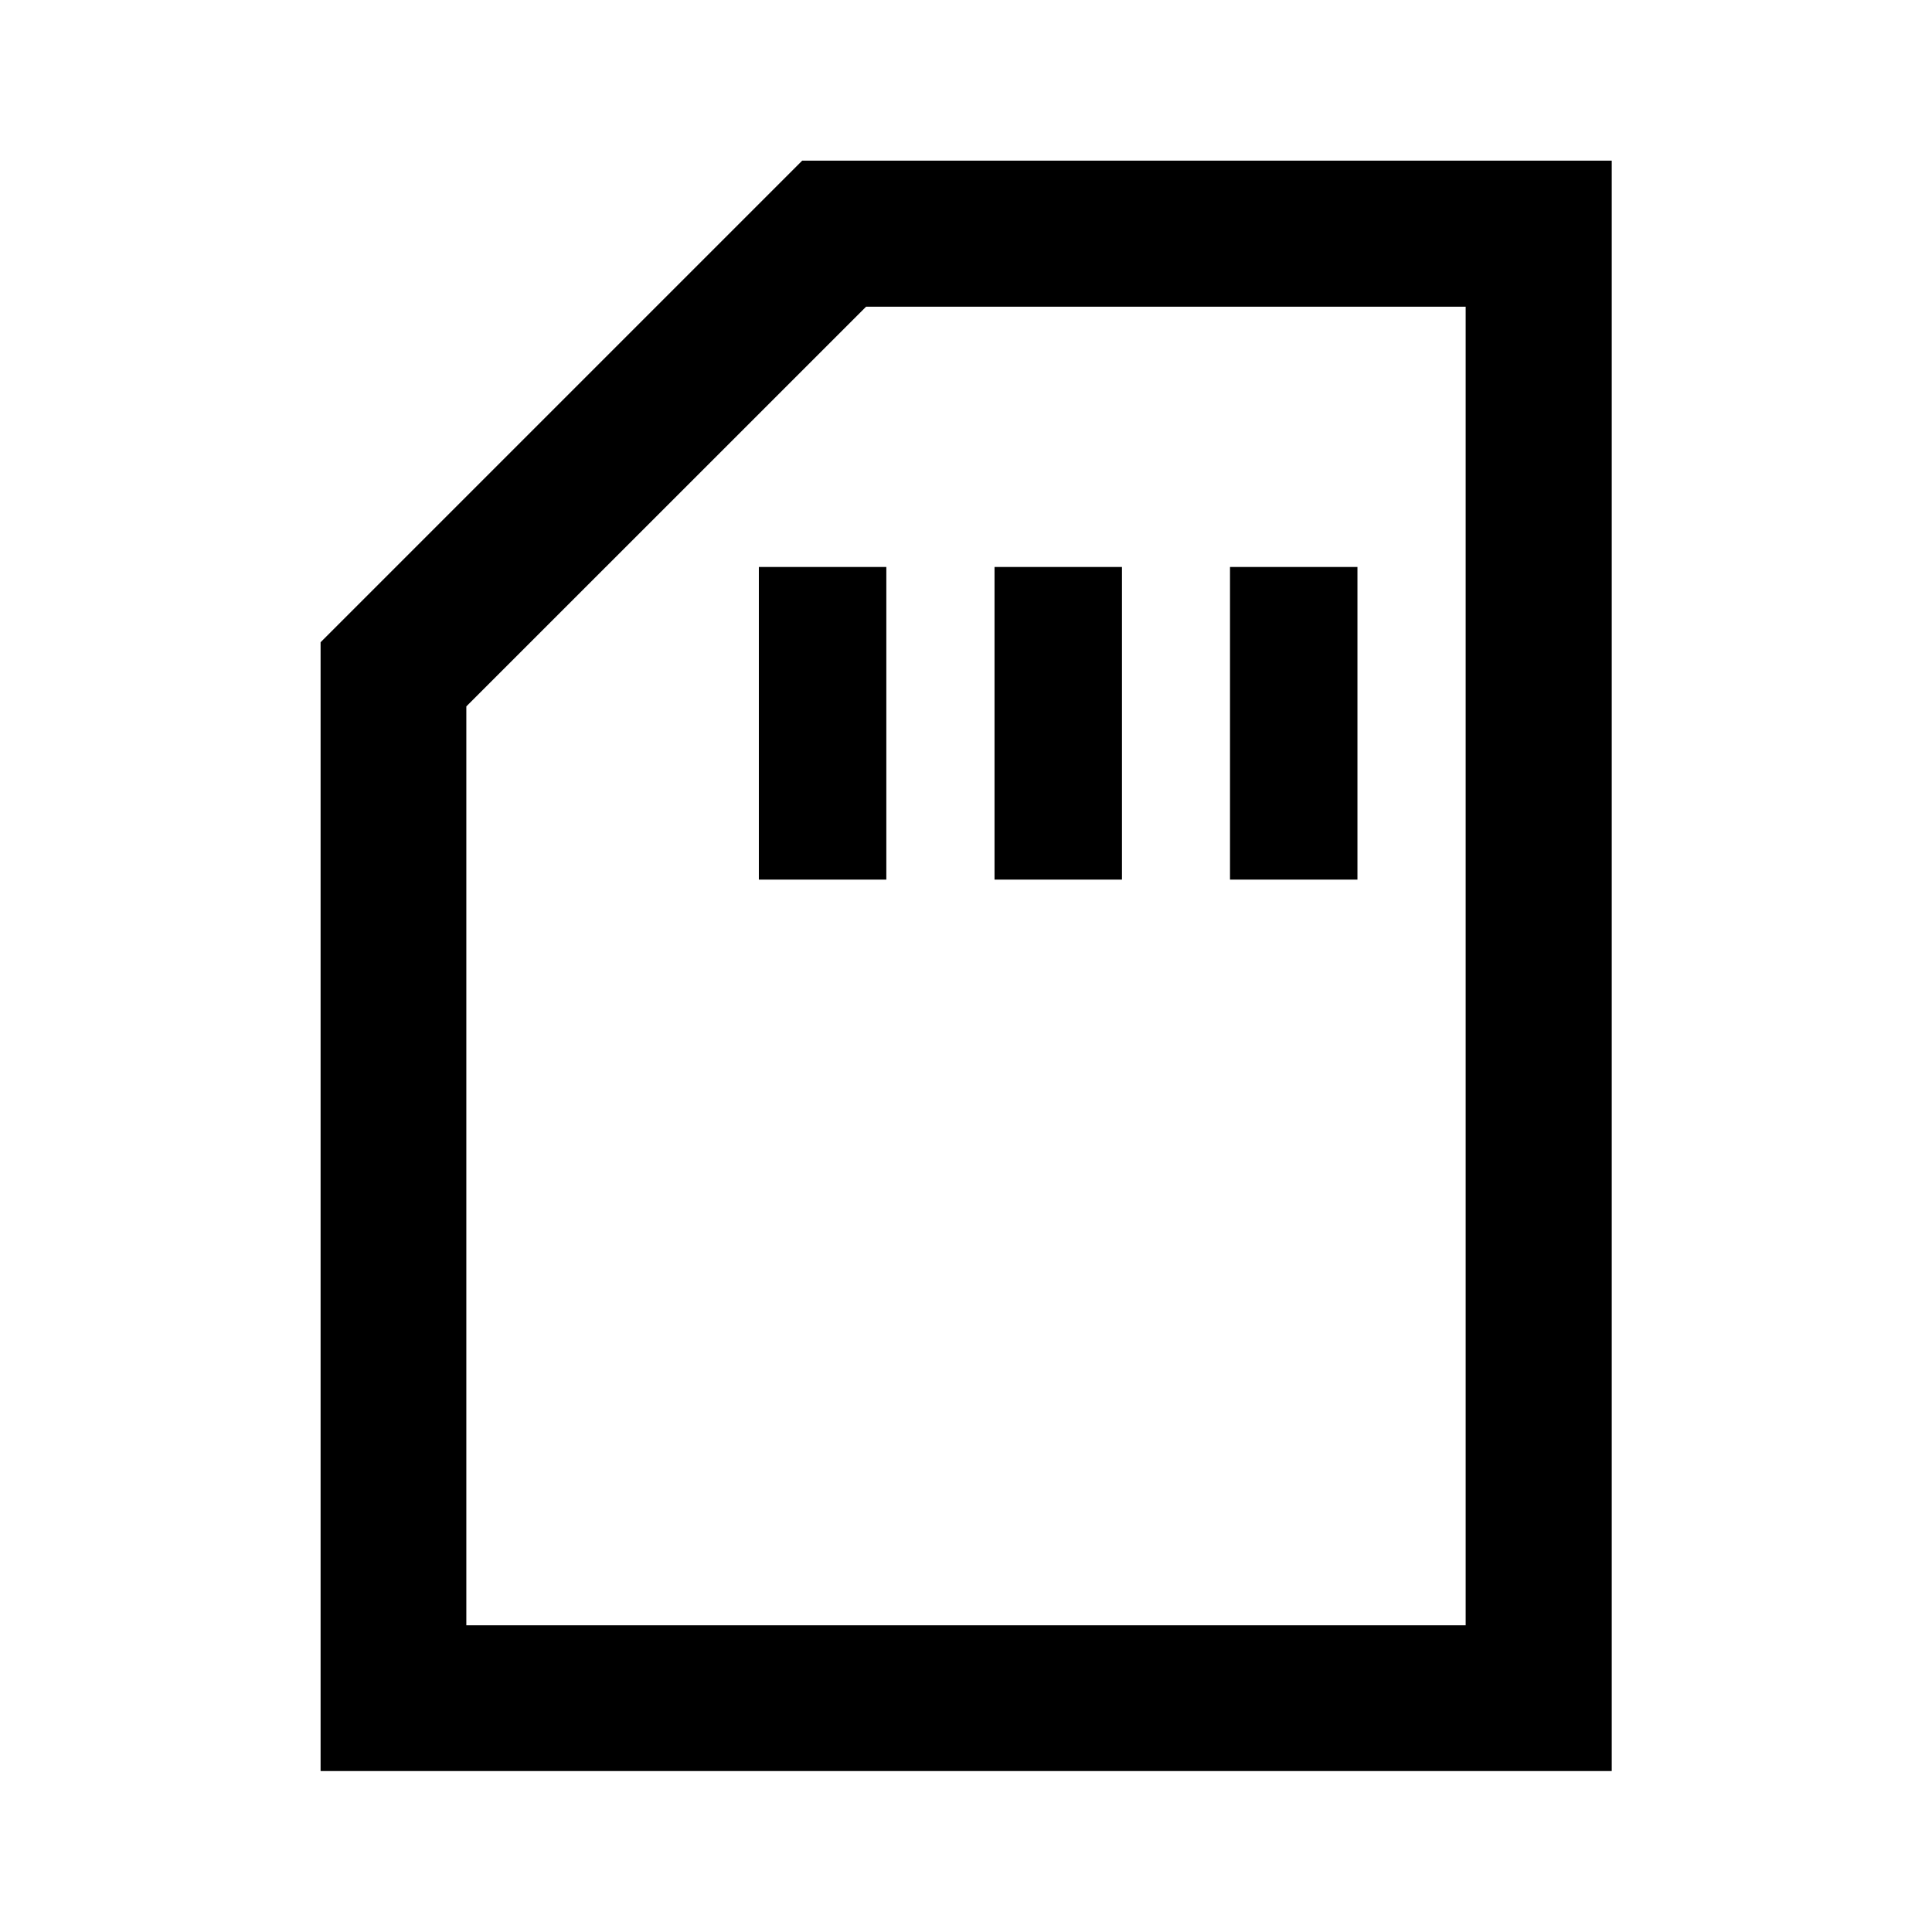 <svg xmlns="http://www.w3.org/2000/svg" height="40" viewBox="0 -960 960 960" width="40"><path d="M377.07-522.94h63.34v-155.34h-63.34v155.34Zm117.1 0h63.33v-155.34h-63.33v155.34Zm117.01 0h63.33v-155.34h-63.33v155.34ZM159.3-79.97v-560.9l239.32-239.32h402.24v800.22H159.3Zm72.42-72.42h496.56v-655.22H430.37L231.72-609v456.61Zm0 0h496.56-496.56Z"/></svg>